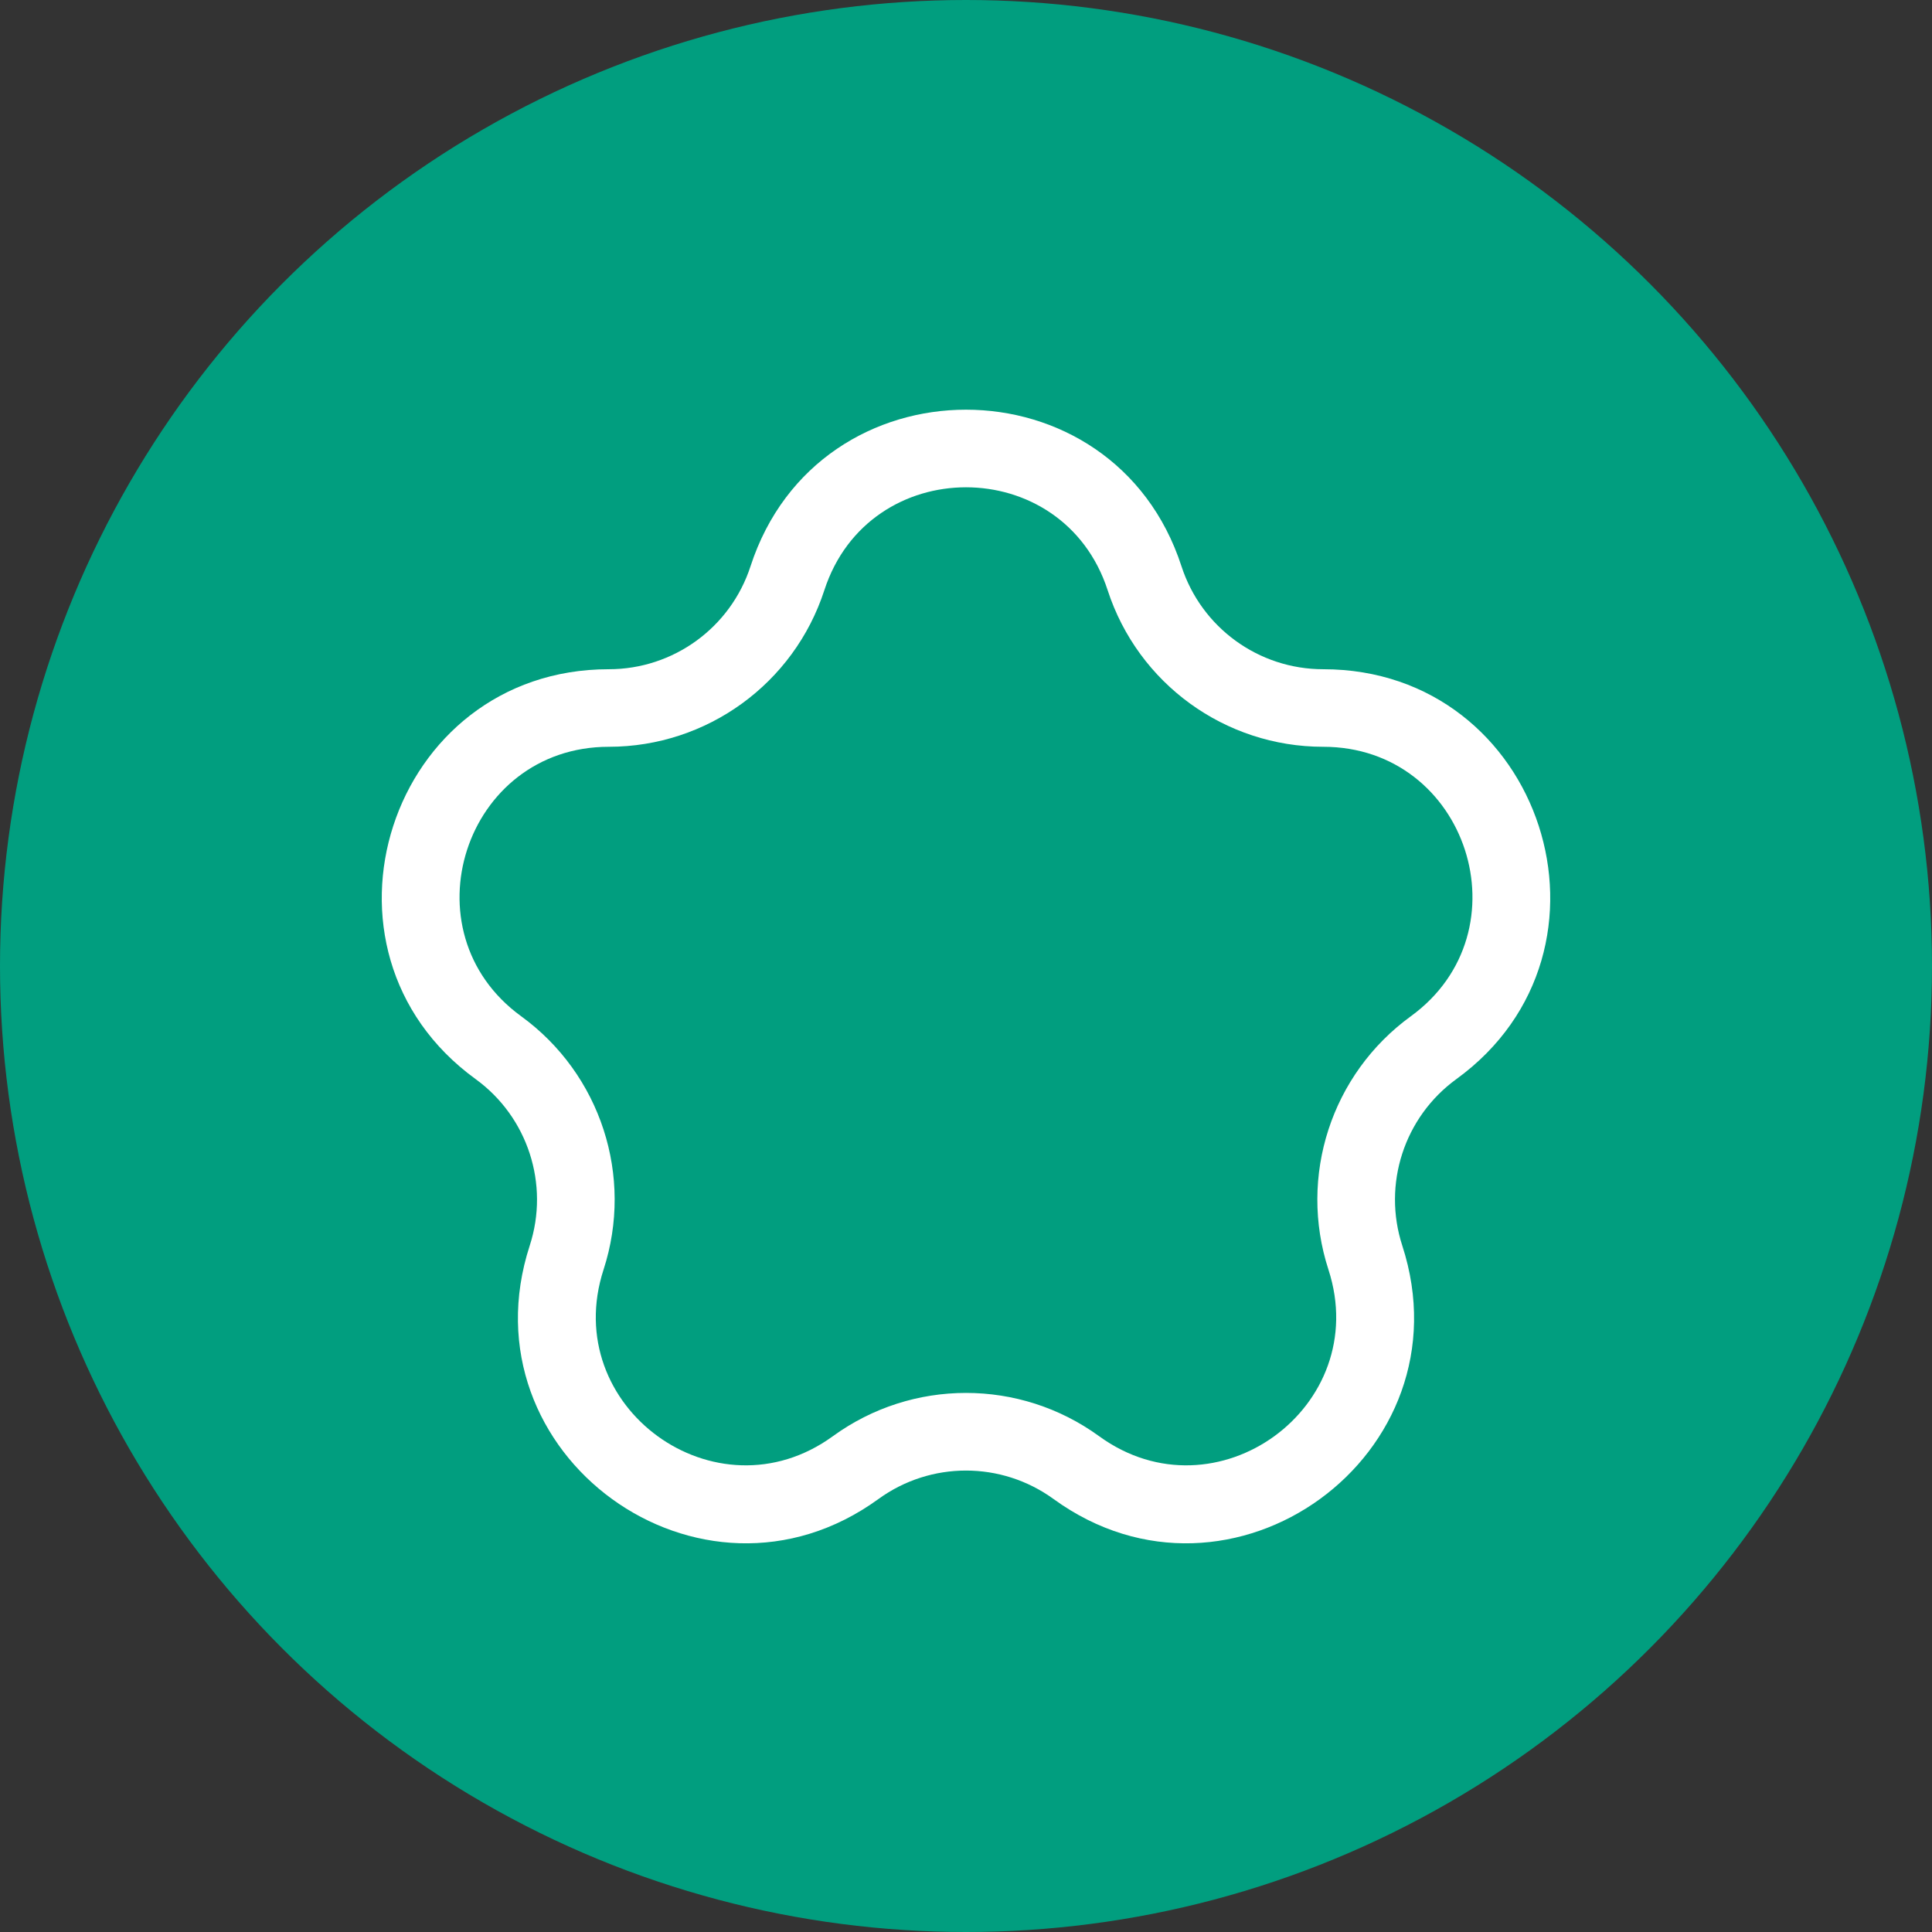<svg width="28" height="28" viewBox="0 0 28 28" fill="none" xmlns="http://www.w3.org/2000/svg">
<rect x="0" y="0" width="28" height="28" fill="#333333" stroke="none"/>
<circle cx="14" cy="14" r="14" fill="#019E7F"/>
<g clip-path="url(#clip0_1378_12006)">
<path fill-rule="evenodd" clip-rule="evenodd" d="M17.123 8.207C16.14 5.181 11.86 5.181 10.877 8.207C10.588 9.096 9.759 9.699 8.823 9.699C5.642 9.699 4.319 13.769 6.893 15.639C7.65 16.189 7.966 17.164 7.677 18.053C6.694 21.079 10.157 23.595 12.731 21.725C13.488 21.175 14.512 21.175 15.269 21.725C17.843 23.595 21.306 21.079 20.323 18.053C20.034 17.164 20.35 16.189 21.107 15.639C23.681 13.769 22.358 9.699 19.177 9.699C18.241 9.699 17.412 9.096 17.123 8.207ZM11.947 8.554C12.593 6.565 15.407 6.565 16.053 8.554C16.493 9.907 17.754 10.823 19.177 10.823C21.268 10.823 22.138 13.5 20.446 14.729C19.295 15.566 18.813 17.048 19.253 18.401C19.899 20.39 17.622 22.044 15.93 20.815C14.779 19.978 13.221 19.978 12.07 20.815C10.378 22.044 8.101 20.39 8.747 18.401C9.187 17.048 8.705 15.566 7.554 14.729C5.862 13.5 6.732 10.823 8.823 10.823C10.246 10.823 11.507 9.907 11.947 8.554Z" fill="white"/>
</g>
<defs>
<clipPath id="clip0_1378_12006">
<rect width="18" height="18" fill="white" transform="translate(5 5)"/>
</clipPath>
</defs>
</svg>
